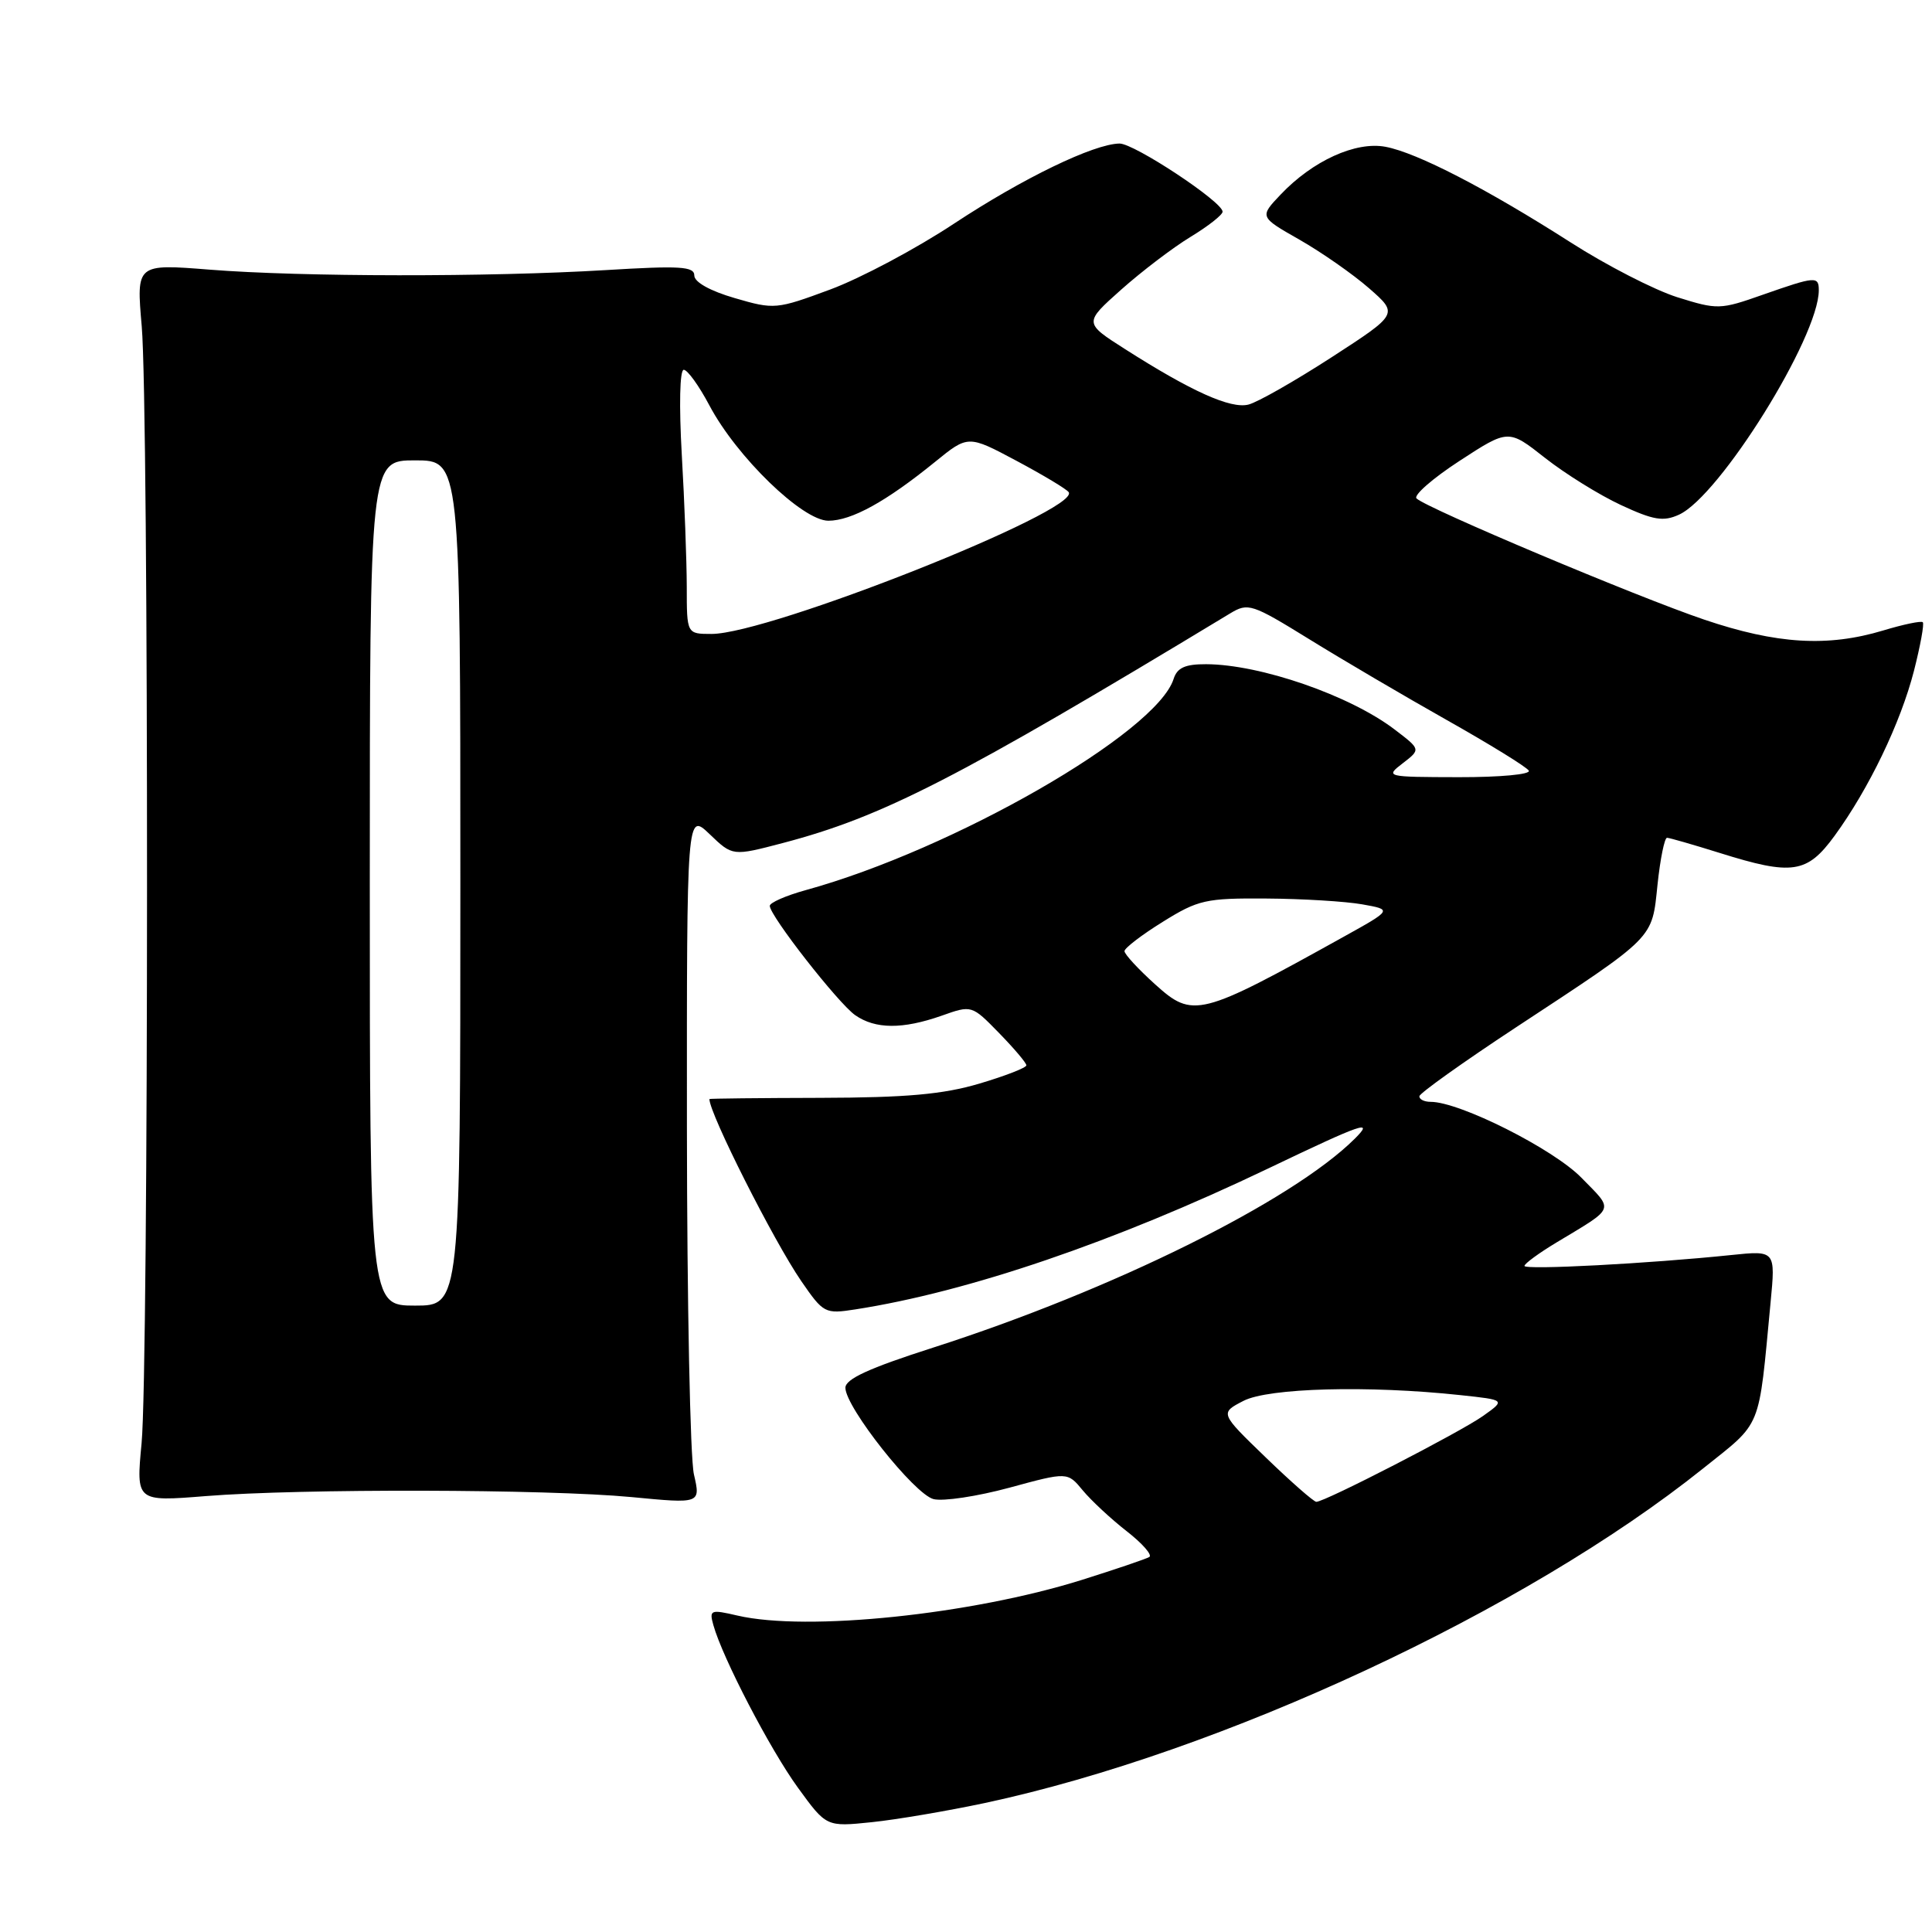 <?xml version="1.0" encoding="UTF-8" standalone="no"?>
<!DOCTYPE svg PUBLIC "-//W3C//DTD SVG 1.1//EN" "http://www.w3.org/Graphics/SVG/1.1/DTD/svg11.dtd" >
<svg xmlns="http://www.w3.org/2000/svg" xmlns:xlink="http://www.w3.org/1999/xlink" version="1.1" viewBox="0 0 256 256">
 <g >
 <path fill="currentColor"
d=" M 130.49 238.91 C 161.79 232.22 202.09 213.45 225.67 194.58 C 233.58 188.25 232.98 189.73 234.61 172.59 C 235.27 165.69 235.27 165.69 229.38 166.30 C 218.51 167.43 202.00 168.30 202.00 167.74 C 202.00 167.44 203.91 166.04 206.25 164.63 C 214.13 159.88 213.89 160.50 209.55 156.06 C 205.83 152.24 193.42 146.00 189.57 146.00 C 188.71 146.00 188.04 145.66 188.08 145.25 C 188.13 144.84 193.86 140.75 200.83 136.16 C 219.47 123.90 218.87 124.50 219.63 117.22 C 219.99 113.80 220.56 111.01 220.89 111.01 C 221.23 111.02 224.35 111.92 227.84 113.01 C 237.49 116.04 239.44 115.75 243.09 110.75 C 247.64 104.51 251.84 95.78 253.61 88.89 C 254.46 85.55 254.99 82.66 254.78 82.45 C 254.58 82.24 252.22 82.73 249.54 83.54 C 242.17 85.76 235.42 85.35 225.84 82.11 C 216.99 79.12 189.11 67.38 187.70 66.05 C 187.26 65.64 189.82 63.40 193.38 61.08 C 199.87 56.85 199.87 56.85 204.73 60.68 C 207.40 62.78 211.92 65.59 214.78 66.92 C 219.10 68.93 220.40 69.14 222.47 68.20 C 227.87 65.74 241.00 44.67 241.00 38.46 C 241.00 36.57 240.55 36.61 233.59 39.05 C 227.92 41.05 227.58 41.05 222.24 39.38 C 219.21 38.42 212.86 35.16 208.12 32.12 C 197.00 25.01 187.76 20.23 183.58 19.45 C 179.63 18.71 173.94 21.30 169.69 25.78 C 166.88 28.74 166.88 28.74 172.19 31.76 C 175.11 33.43 179.26 36.32 181.40 38.19 C 185.30 41.60 185.30 41.60 176.46 47.33 C 171.59 50.48 166.63 53.31 165.42 53.61 C 163.06 54.20 157.87 51.87 149.06 46.25 C 143.62 42.78 143.62 42.78 148.56 38.38 C 151.28 35.96 155.41 32.81 157.75 31.39 C 160.09 29.97 162.00 28.47 162.00 28.05 C 162.00 26.74 150.28 19.00 148.34 19.02 C 144.92 19.07 135.54 23.61 126.40 29.64 C 121.40 32.95 114.03 36.87 110.01 38.36 C 102.88 41.00 102.60 41.03 97.36 39.50 C 94.09 38.55 92.00 37.38 92.00 36.51 C 92.00 35.30 90.12 35.19 80.25 35.79 C 64.85 36.72 39.97 36.70 27.78 35.73 C 18.06 34.96 18.06 34.96 18.78 43.23 C 19.73 54.11 19.71 181.26 18.76 191.24 C 18.03 198.98 18.03 198.98 27.26 198.24 C 39.88 197.23 72.48 197.31 83.67 198.37 C 92.84 199.25 92.84 199.25 91.95 195.37 C 91.45 193.24 91.04 172.63 91.02 149.56 C 91.00 107.63 91.00 107.63 94.04 110.54 C 97.07 113.45 97.07 113.45 103.71 111.71 C 116.98 108.22 126.73 103.22 163.00 81.28 C 165.38 79.84 165.87 80.00 173.50 84.71 C 177.90 87.43 186.12 92.26 191.76 95.44 C 197.40 98.62 202.27 101.62 202.57 102.11 C 202.88 102.61 198.78 102.99 193.31 102.98 C 183.60 102.96 183.53 102.94 185.88 101.13 C 188.26 99.30 188.26 99.30 184.82 96.68 C 178.89 92.15 167.01 88.04 159.82 88.01 C 157.03 88.00 155.98 88.48 155.51 89.96 C 153.24 97.11 126.31 112.57 106.75 117.95 C 104.14 118.67 102.00 119.61 102.00 120.03 C 102.00 121.34 111.05 132.92 113.31 134.51 C 115.98 136.38 119.60 136.40 124.76 134.59 C 128.76 133.17 128.76 133.17 132.38 136.88 C 134.37 138.92 136.00 140.84 136.00 141.16 C 136.00 141.48 133.19 142.57 129.75 143.59 C 124.94 145.01 120.10 145.44 108.75 145.47 C 100.64 145.49 94.00 145.56 94.00 145.63 C 93.99 147.54 102.53 164.46 106.17 169.75 C 109.11 174.02 109.31 174.13 113.35 173.50 C 128.29 171.18 147.73 164.55 168.00 154.85 C 180.67 148.79 182.12 148.29 179.50 150.90 C 171.17 159.17 147.39 170.95 123.63 178.57 C 115.14 181.29 112.00 182.73 112.02 183.90 C 112.05 186.50 121.16 198.00 123.70 198.64 C 124.98 198.96 129.49 198.28 133.74 197.13 C 141.45 195.03 141.45 195.03 143.47 197.48 C 144.59 198.83 147.20 201.26 149.29 202.89 C 151.37 204.51 152.72 206.05 152.29 206.31 C 151.85 206.57 147.85 207.93 143.40 209.33 C 128.72 213.94 106.91 216.21 97.71 214.07 C 94.14 213.24 93.96 213.32 94.53 215.35 C 95.74 219.68 102.05 231.82 105.73 236.88 C 109.50 242.07 109.50 242.07 115.50 241.45 C 118.80 241.11 125.54 239.96 130.49 238.91 Z  M 167.72 193.12 C 161.63 187.24 161.63 187.24 164.77 185.62 C 168.08 183.91 181.31 183.55 193.50 184.86 C 199.50 185.50 199.50 185.50 196.50 187.63 C 193.46 189.78 175.56 199.00 174.42 199.00 C 174.08 199.00 171.06 196.35 167.72 193.12 Z  M 49.00 117.00 C 49.00 61.00 49.00 61.00 55.00 61.00 C 61.00 61.00 61.00 61.00 61.00 117.00 C 61.00 173.00 61.00 173.00 55.00 173.00 C 49.00 173.00 49.00 173.00 49.00 117.00 Z  M 153.06 130.43 C 150.83 128.42 149.00 126.44 149.00 126.03 C 149.00 125.63 151.28 123.88 154.07 122.15 C 158.76 119.23 159.77 119.00 167.82 119.06 C 172.59 119.09 178.30 119.44 180.50 119.83 C 184.50 120.54 184.50 120.54 178.00 124.15 C 158.96 134.73 158.07 134.96 153.06 130.43 Z  M 91.00 77.75 C 90.99 74.31 90.70 66.44 90.34 60.25 C 89.97 53.73 90.07 49.00 90.60 49.00 C 91.10 49.00 92.63 51.13 94.00 53.72 C 97.61 60.54 106.34 69.00 109.77 69.00 C 112.84 68.99 117.41 66.47 123.89 61.21 C 128.28 57.64 128.28 57.64 134.71 61.07 C 138.25 62.96 141.35 64.82 141.61 65.22 C 143.18 67.63 101.93 84.00 94.28 84.00 C 91.00 84.00 91.00 84.00 91.00 77.75 Z "/>
</g>
</svg>